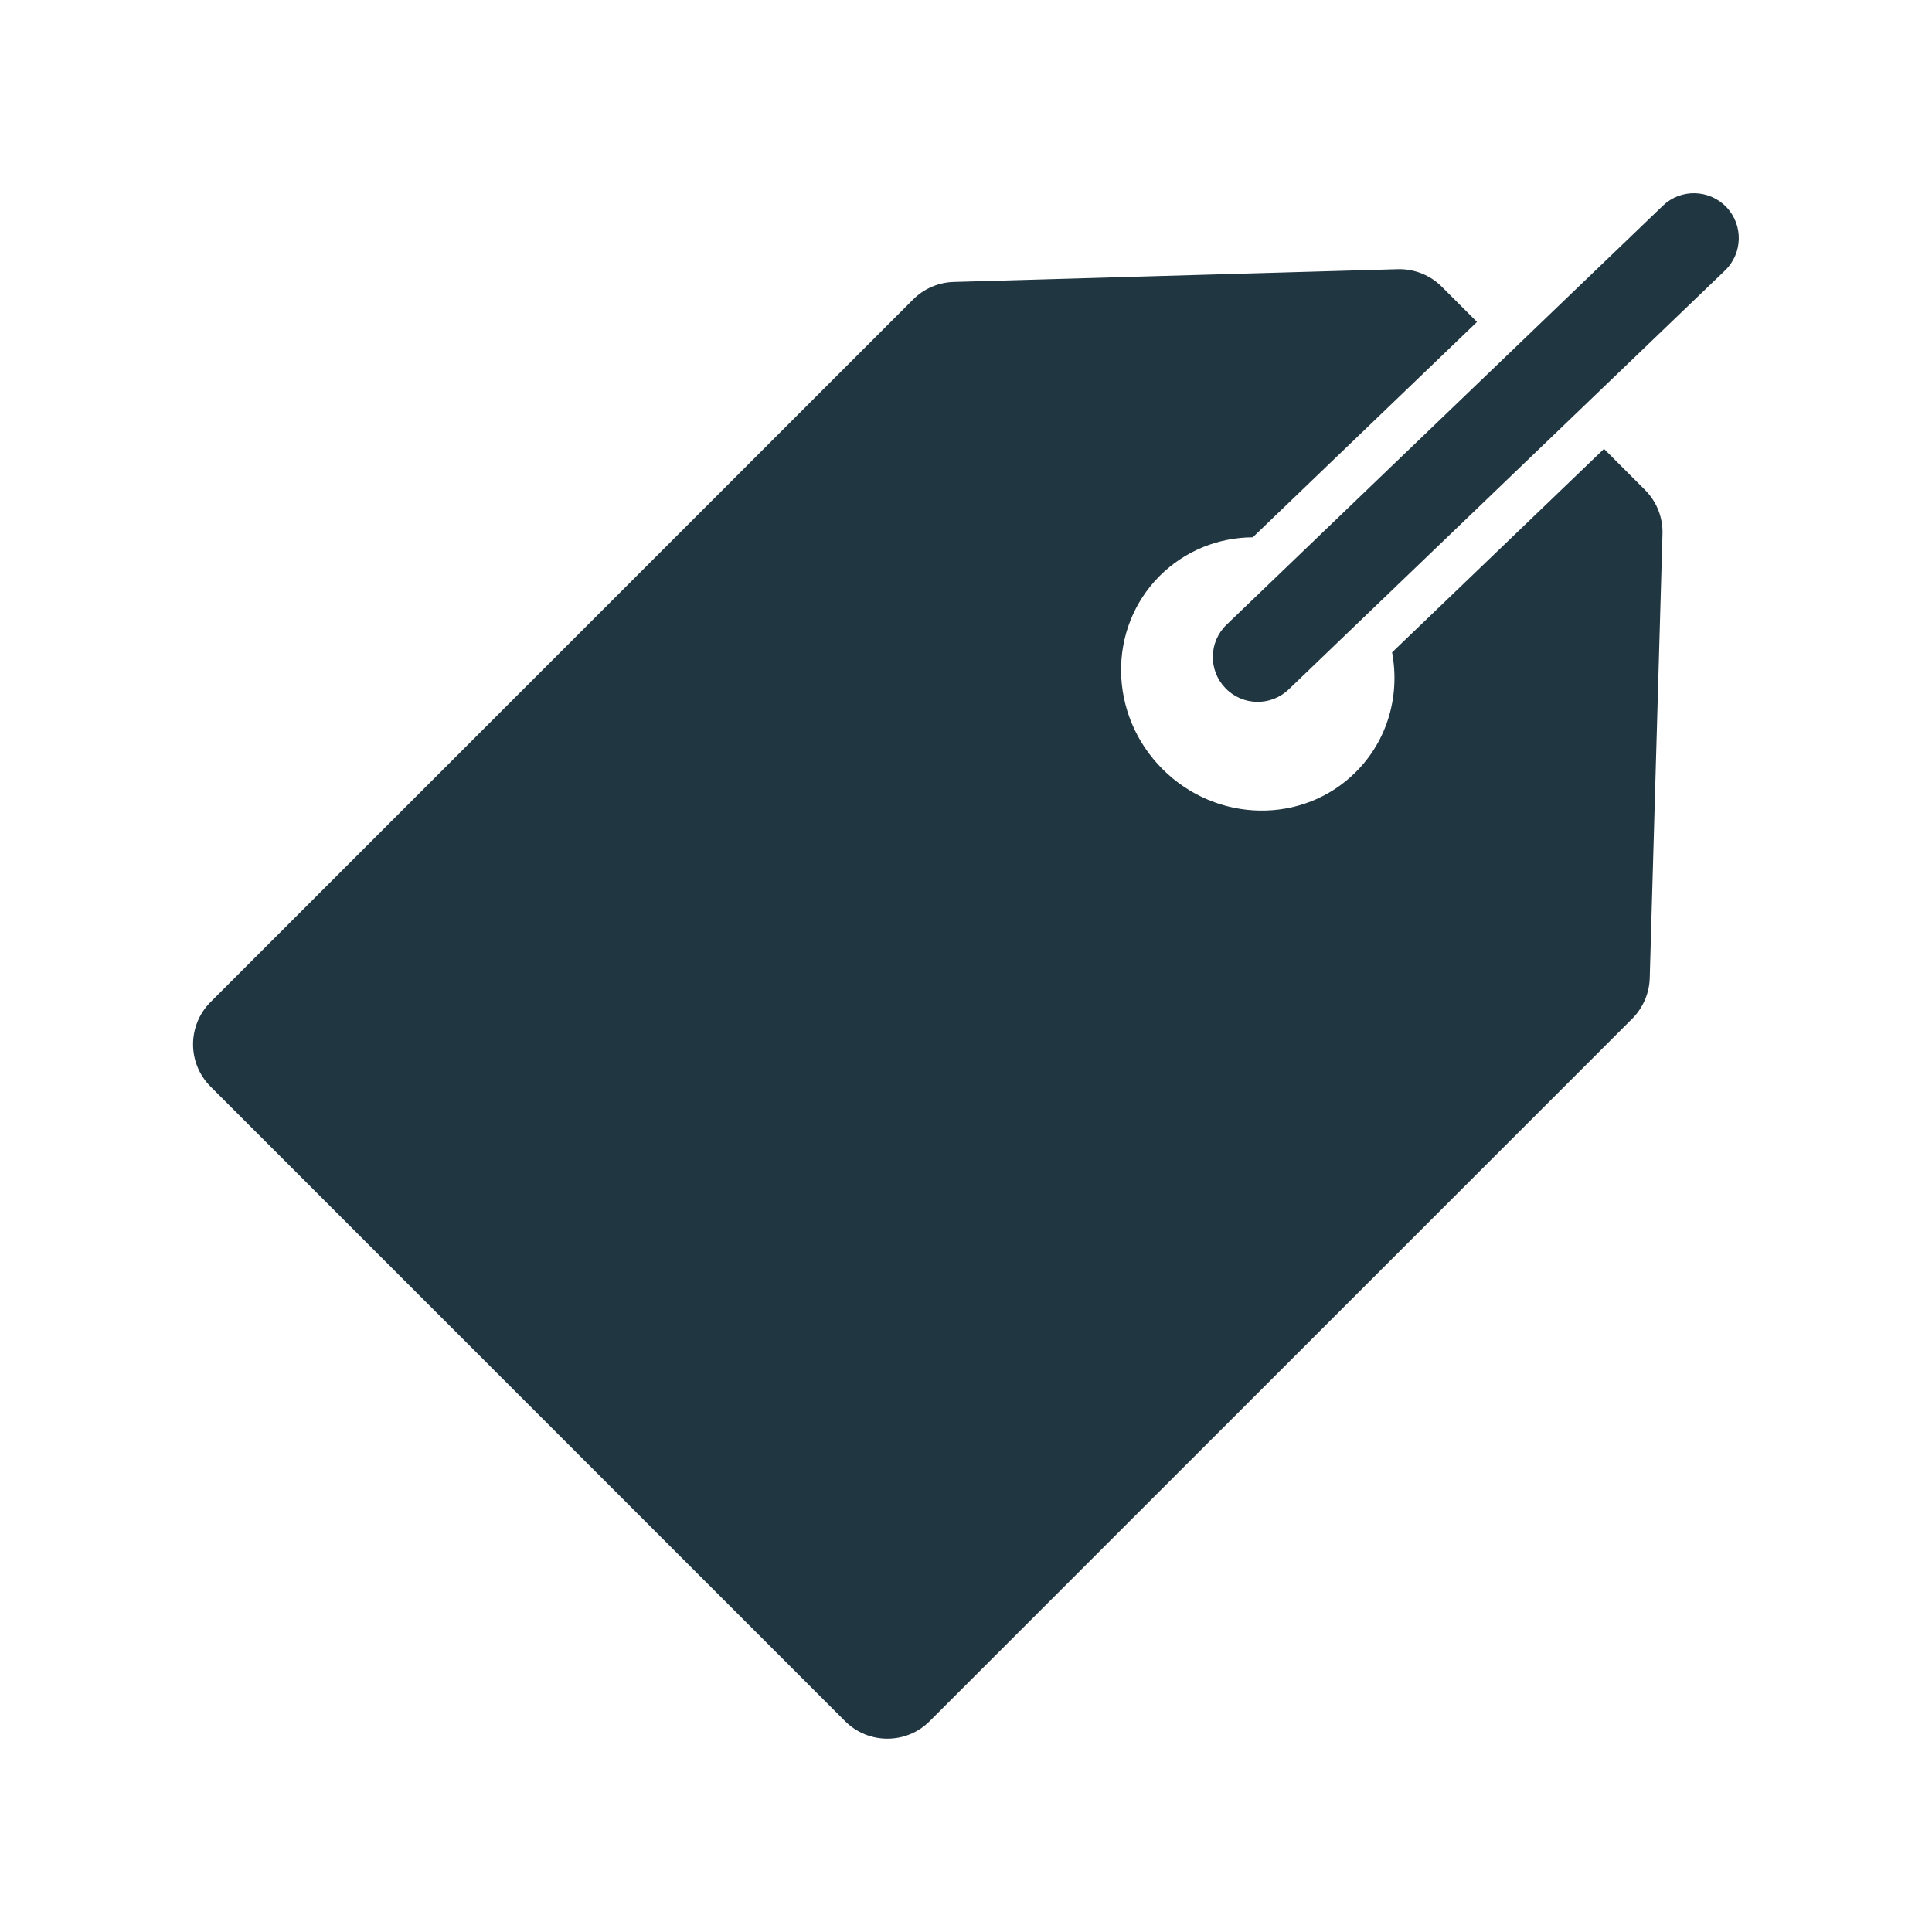 <?xml version="1.0" encoding="UTF-8"?>
<svg width="30px" height="30px" viewBox="0 0 30 30" version="1.1" xmlns="http://www.w3.org/2000/svg" xmlns:xlink="http://www.w3.org/1999/xlink">
    <!-- Generator: Sketch 52.5 (67469) - http://www.bohemiancoding.com/sketch -->
    <title>Atoms/Icons/icon-promo</title>
    <desc>Created with Sketch.</desc>
    <g id="Atoms/Icons/icon-promo" stroke="none" stroke-width="1" fill="none" fill-rule="evenodd">
        <path d="M22.935,4.999 L19.453,8.343 C18.926,8.346 18.405,8.546 18.008,8.942 C17.191,9.759 17.211,11.103 18.052,11.943 C18.893,12.784 20.237,12.804 21.053,11.988 C21.554,11.488 21.74,10.79 21.616,10.13 L24.907,6.97 L25.544,7.608 C25.725,7.788 25.823,8.036 25.815,8.291 L25.617,15.186 C25.611,15.423 25.513,15.649 25.346,15.817 L14.436,26.726 C14.073,27.089 13.485,27.089 13.122,26.726 L3.27,16.873 C2.907,16.511 2.907,15.922 3.27,15.559 L14.179,4.65 C14.347,4.482 14.572,4.385 14.809,4.378 L21.704,4.18 C21.96,4.173 22.207,4.271 22.388,4.452 L22.935,4.999 Z M20.012,10.704 C19.734,10.971 19.293,10.962 19.027,10.684 C18.76,10.407 18.769,9.966 19.047,9.699 L25.821,3.194 C26.098,2.928 26.539,2.937 26.806,3.214 C27.072,3.492 27.063,3.933 26.786,4.2 L20.012,10.704 Z" id="Shape" fill="#203641"></path>
    </g>
</svg>